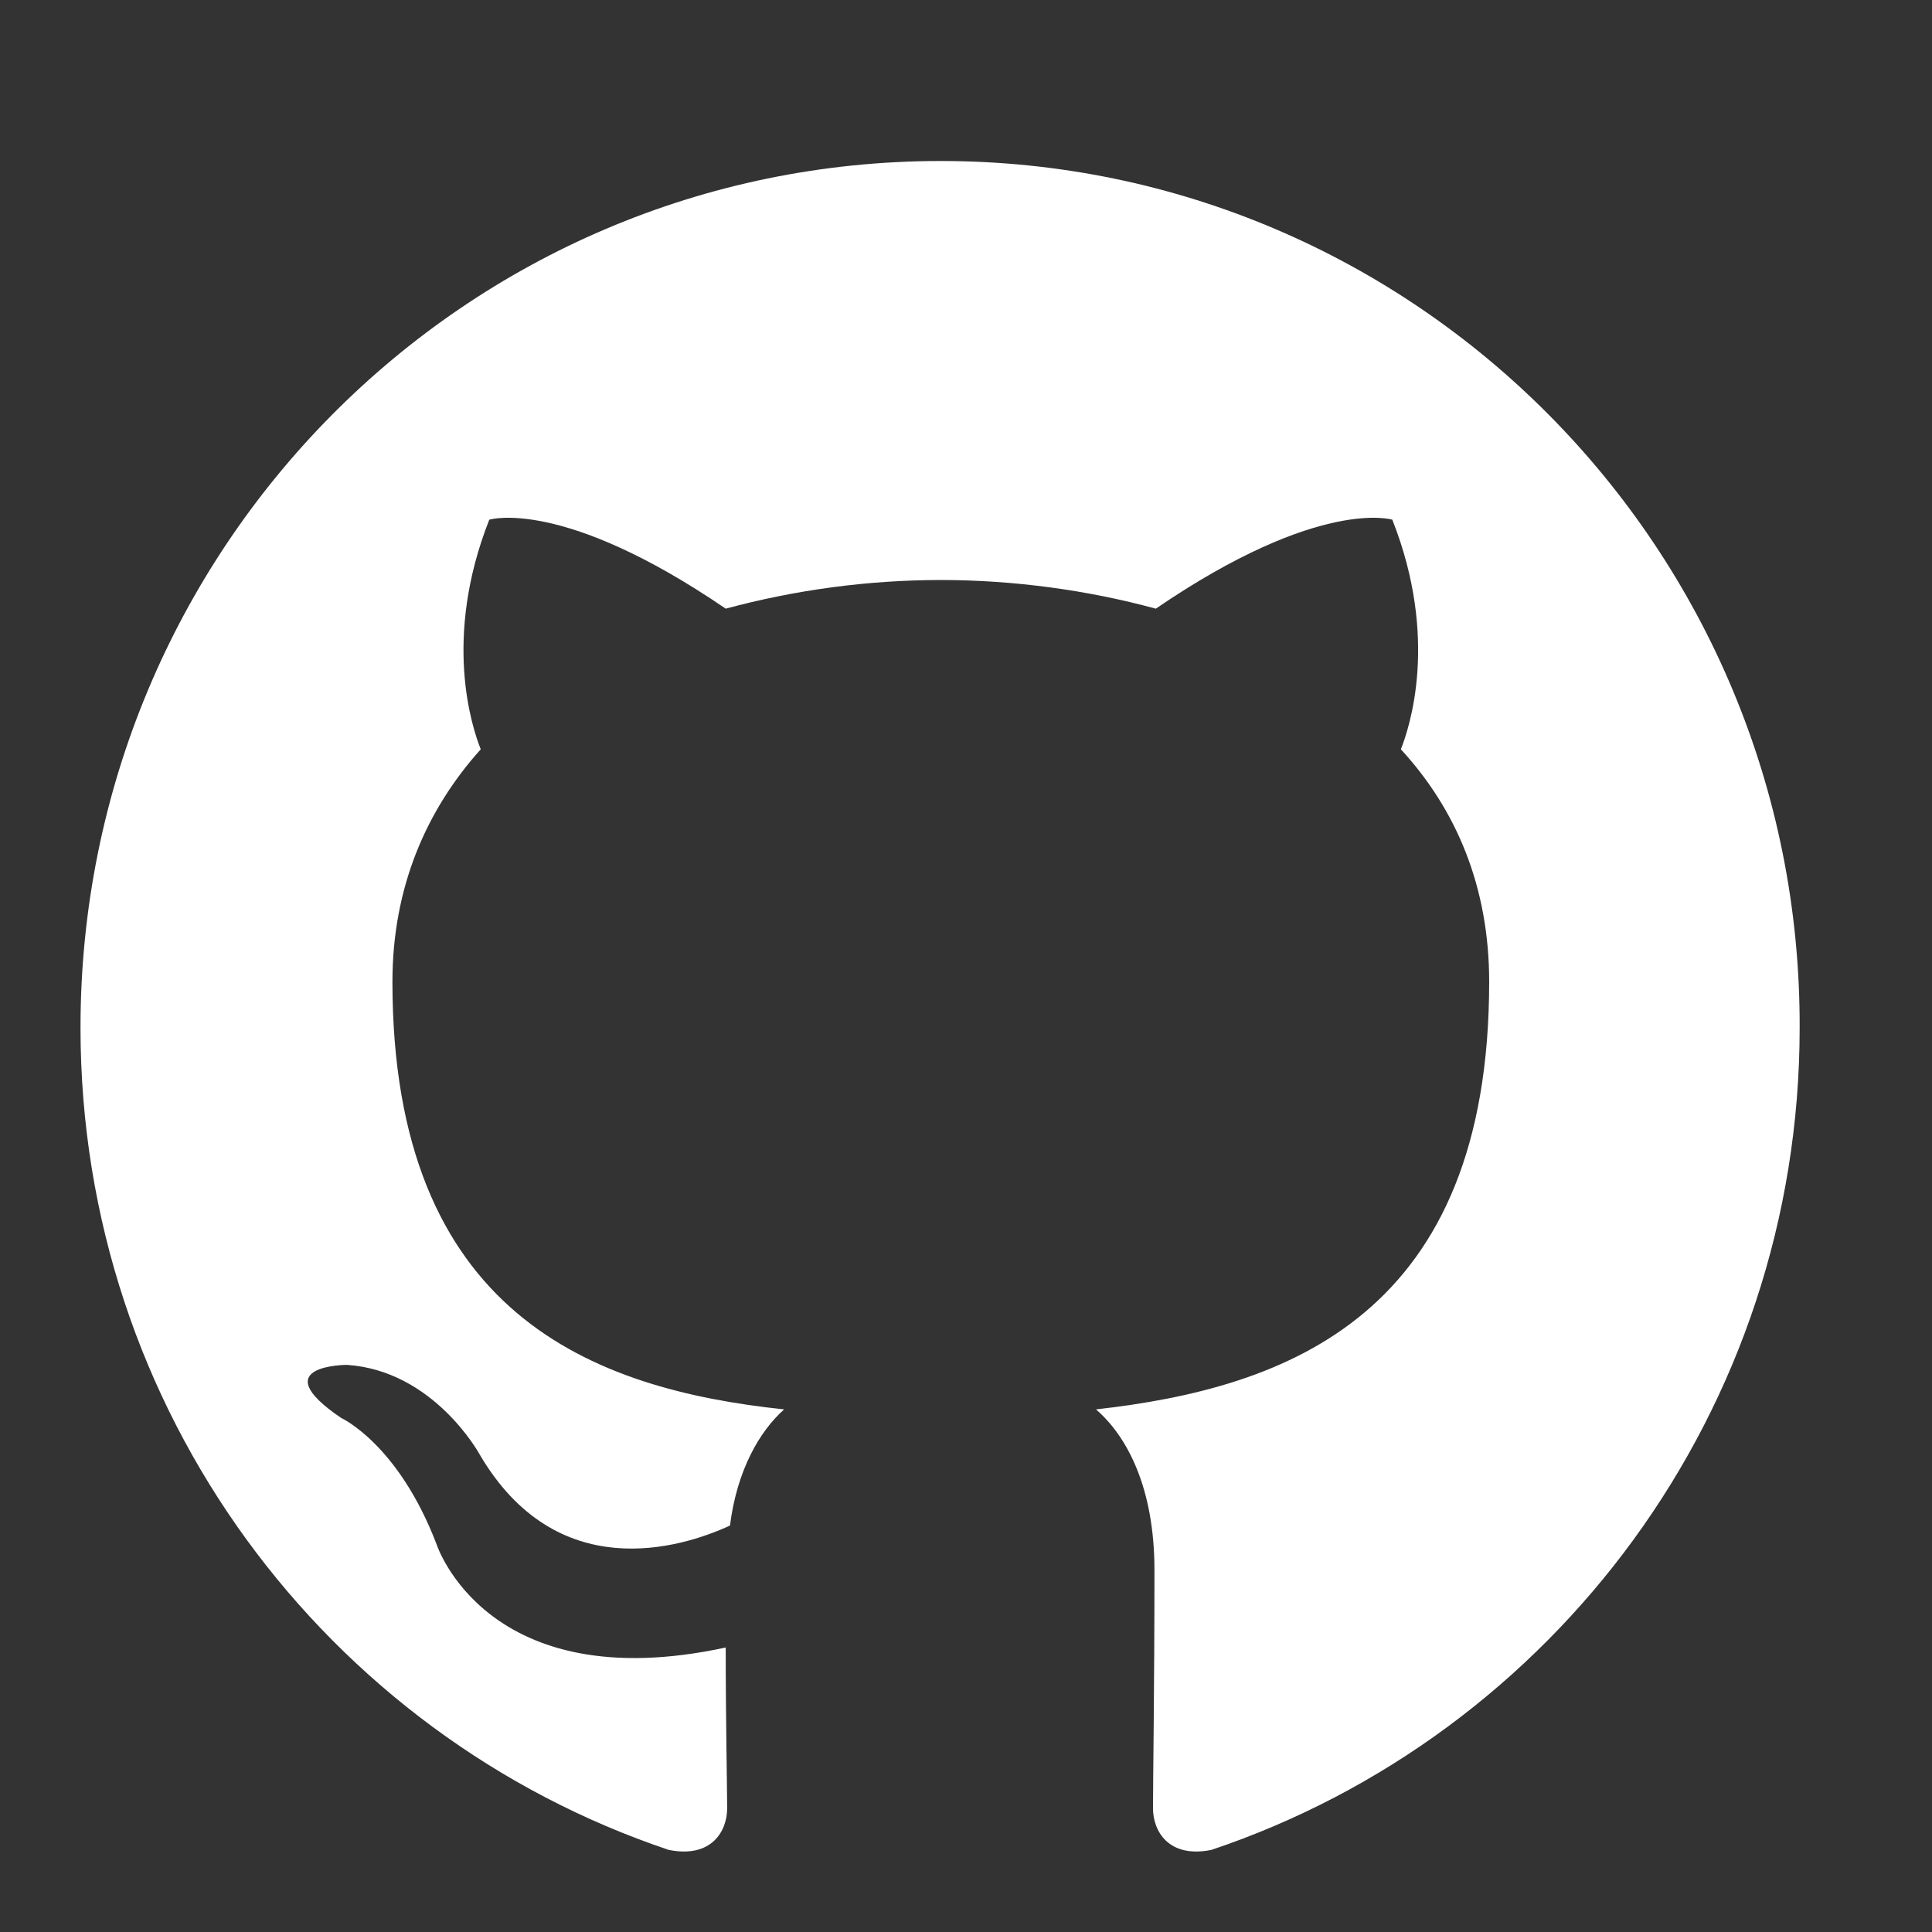 <svg width="24" height="24" viewBox="0 0 24 24" fill="none" xmlns="http://www.w3.org/2000/svg">
<rect x="0" y="0" width="24" height="24" fill="#333333" stroke="none"/>
<path fill-rule="evenodd" clip-rule="evenodd" d="M11.687 2C5.777 2 1 6.812 1 12.766C1 17.525 4.061 21.554 8.307 22.98C8.838 23.087 9.033 22.748 9.033 22.463C9.033 22.213 9.015 21.358 9.015 20.466C6.042 21.108 5.423 19.183 5.423 19.183C4.946 17.935 4.238 17.614 4.238 17.614C3.265 16.955 4.309 16.955 4.309 16.955C5.388 17.026 5.954 18.06 5.954 18.06C6.91 19.7 8.449 19.237 9.068 18.951C9.156 18.256 9.44 17.775 9.741 17.508C7.37 17.258 4.875 16.331 4.875 12.196C4.875 11.019 5.299 10.057 5.972 9.308C5.866 9.041 5.494 7.936 6.078 6.456C6.078 6.456 6.98 6.171 9.015 7.561C9.886 7.326 10.784 7.206 11.687 7.205C12.589 7.205 13.509 7.33 14.358 7.561C16.393 6.171 17.296 6.456 17.296 6.456C17.88 7.936 17.508 9.041 17.402 9.308C18.092 10.057 18.499 11.019 18.499 12.196C18.499 16.331 16.004 17.24 13.615 17.508C14.005 17.846 14.341 18.488 14.341 19.504C14.341 20.948 14.323 22.106 14.323 22.463C14.323 22.748 14.518 23.087 15.049 22.98C19.295 21.553 22.356 17.525 22.356 12.766C22.373 6.812 17.579 2 11.687 2Z" fill="white"/>
</svg>
